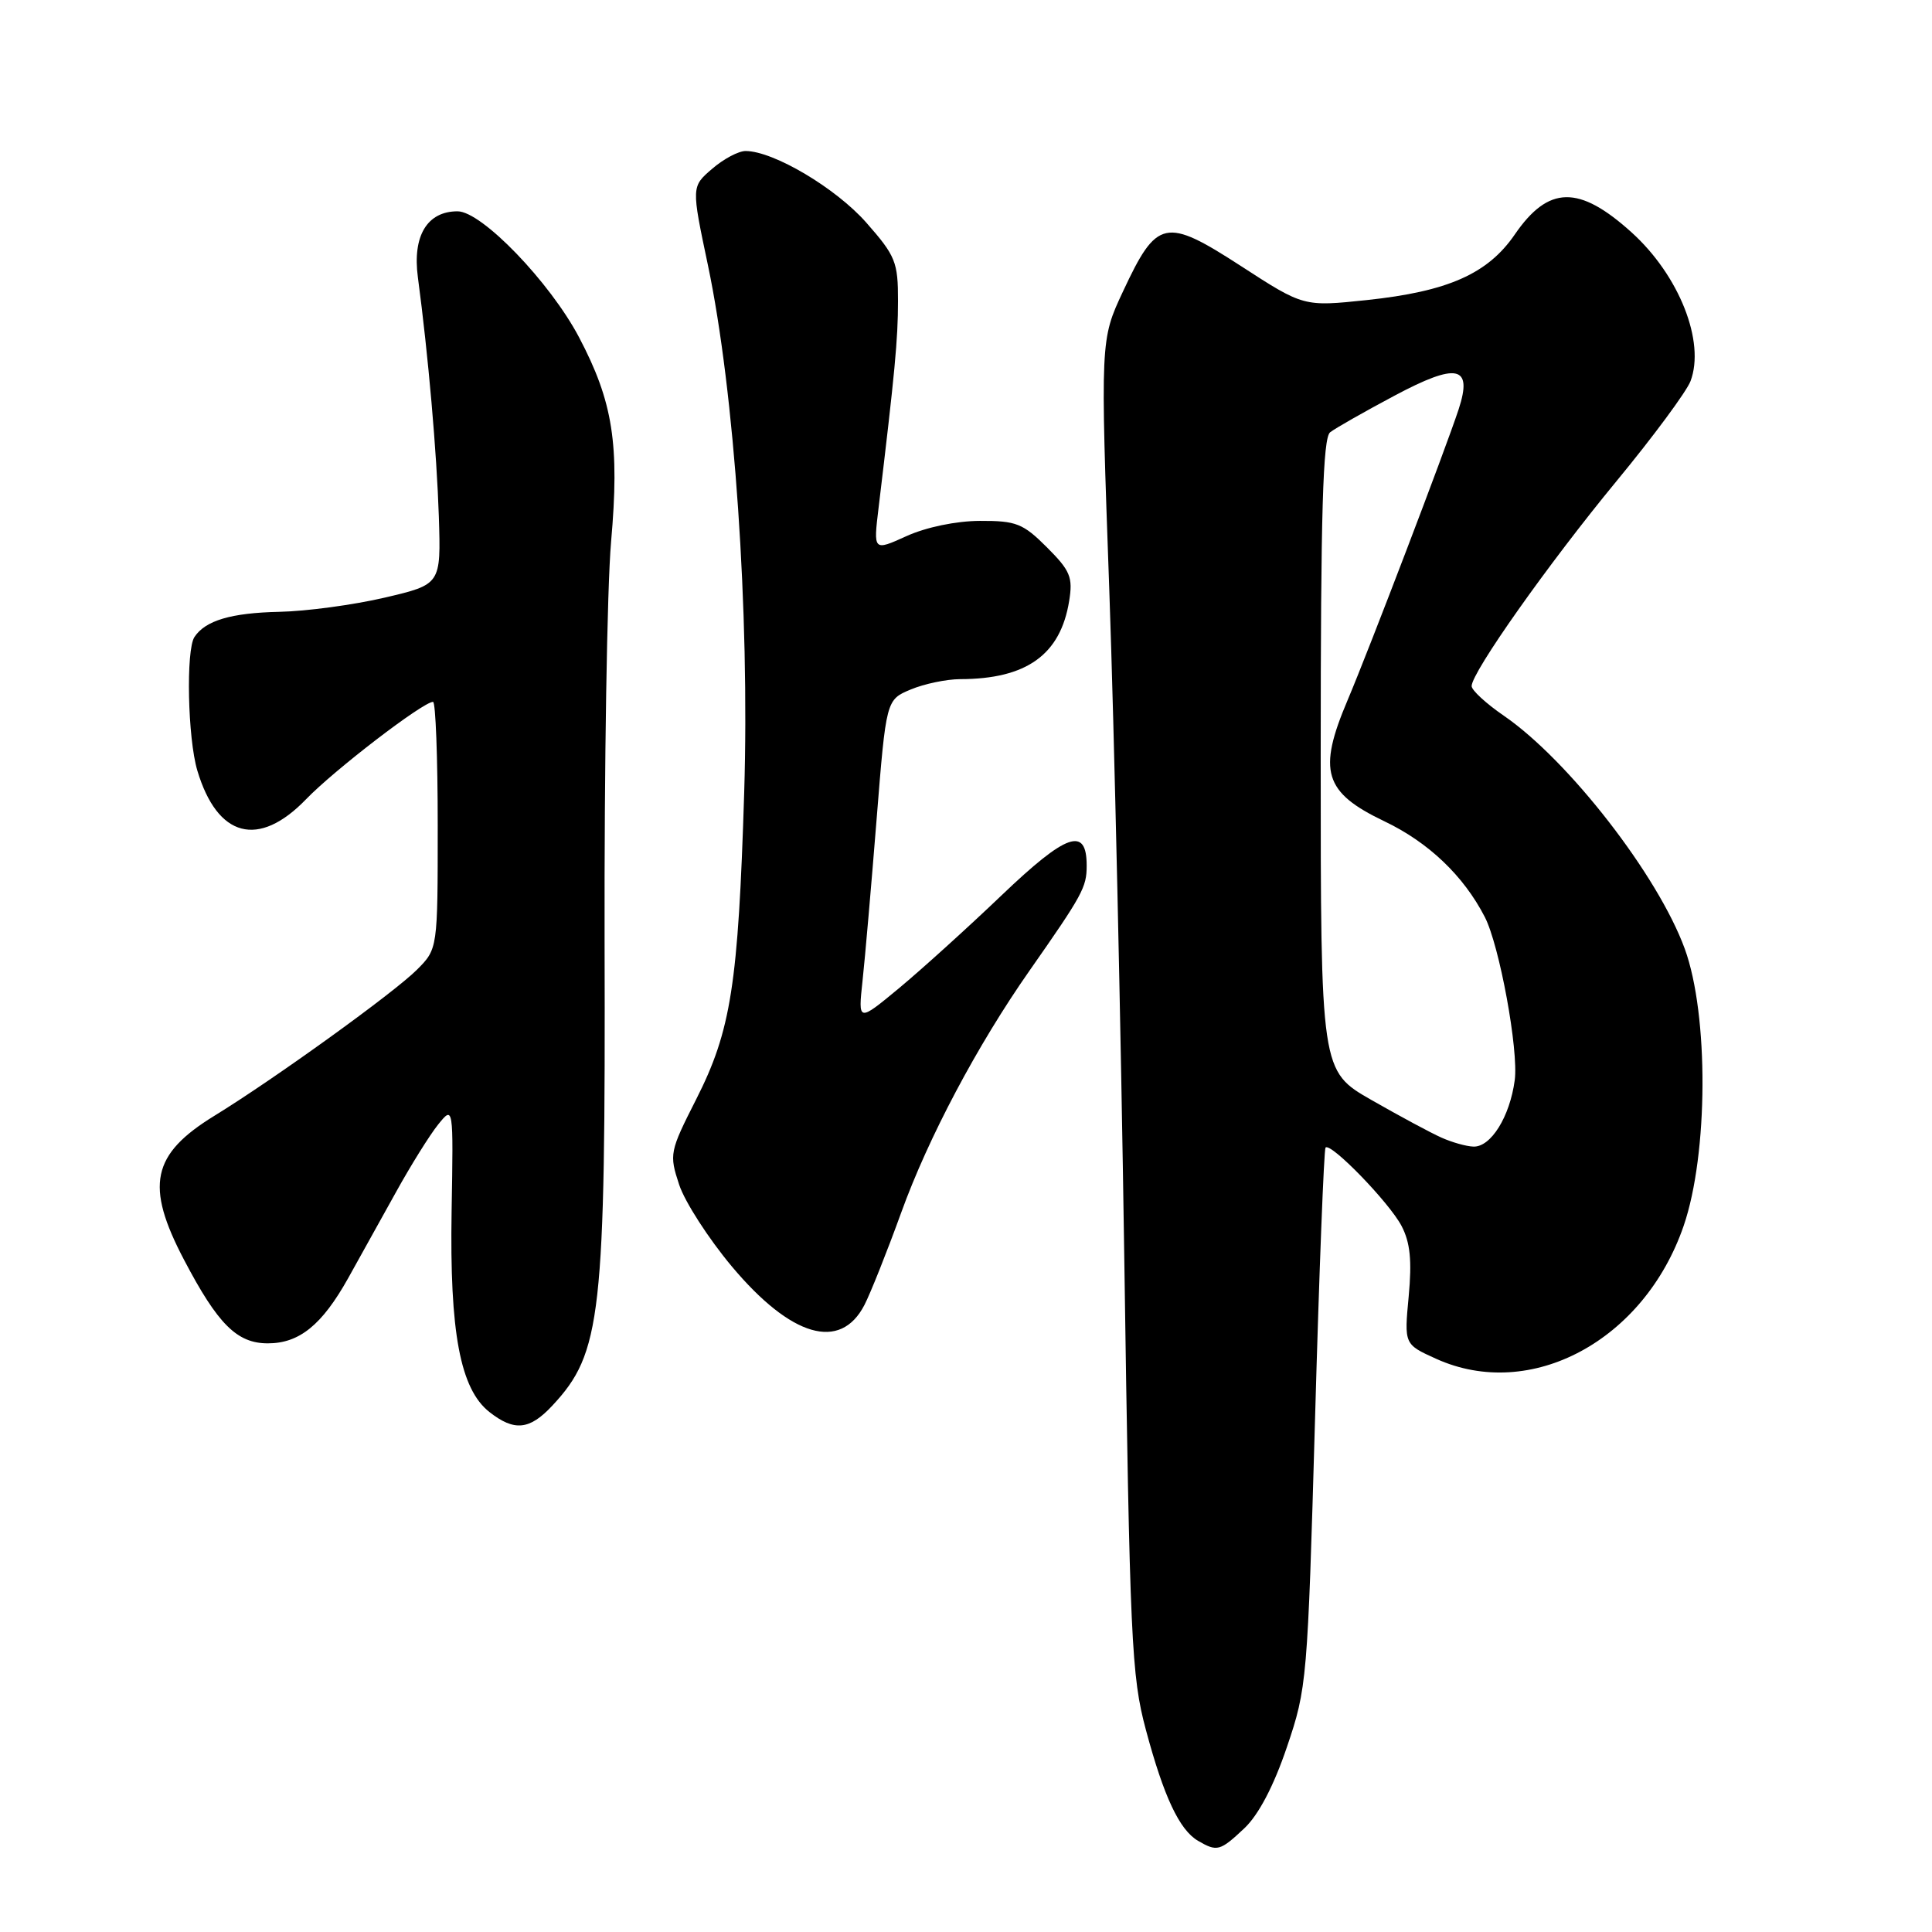 <?xml version="1.0" encoding="UTF-8" standalone="no"?>
<!DOCTYPE svg PUBLIC "-//W3C//DTD SVG 1.1//EN" "http://www.w3.org/Graphics/SVG/1.1/DTD/svg11.dtd" >
<svg xmlns="http://www.w3.org/2000/svg" xmlns:xlink="http://www.w3.org/1999/xlink" version="1.1" viewBox="0 0 256 256">
 <g >
 <path fill="currentColor"
d=" M 164.89 242.25 C 166.77 240.47 168.77 236.67 170.52 231.50 C 173.18 223.68 173.26 222.69 174.25 188.00 C 174.80 168.47 175.43 152.30 175.64 152.06 C 176.31 151.33 184.08 159.33 185.71 162.44 C 186.86 164.63 187.10 167.03 186.66 171.76 C 186.06 178.13 186.06 178.13 190.28 180.04 C 202.82 185.73 217.88 177.64 223.10 162.41 C 226.36 152.90 226.43 134.46 223.24 125.72 C 219.70 116.01 207.85 100.74 199.27 94.84 C 196.92 93.23 195.00 91.46 195.00 90.91 C 195.00 89.09 205.19 74.67 214.19 63.76 C 219.06 57.86 223.47 51.89 224.00 50.51 C 225.98 45.29 222.50 36.49 216.18 30.78 C 209.21 24.49 205.18 24.57 200.71 31.08 C 197.13 36.29 191.85 38.62 181.12 39.76 C 172.74 40.64 172.74 40.64 164.43 35.25 C 154.40 28.76 153.30 29.00 148.81 38.60 C 145.80 45.03 145.80 45.03 146.99 78.27 C 147.64 96.55 148.53 136.25 148.97 166.50 C 149.71 217.43 149.92 222.07 151.83 229.19 C 154.21 238.08 156.28 242.48 158.75 243.92 C 161.28 245.39 161.66 245.29 164.89 242.25 Z  M 73.19 186.25 C 79.70 179.27 80.24 174.47 80.11 124.66 C 80.06 101.64 80.44 77.86 80.97 71.81 C 82.11 58.87 81.23 53.24 76.72 44.68 C 72.86 37.37 63.83 28.00 60.63 28.00 C 56.60 28.00 54.64 31.25 55.37 36.73 C 56.75 47.09 57.87 59.93 58.15 68.47 C 58.43 77.44 58.43 77.44 50.97 79.19 C 46.86 80.15 40.58 81.00 37.00 81.07 C 30.62 81.21 27.22 82.22 25.77 84.40 C 24.62 86.12 24.87 97.85 26.15 102.11 C 28.81 110.99 34.26 112.42 40.55 105.91 C 44.31 102.01 56.06 93.00 57.38 93.00 C 57.72 93.00 58.00 100.36 58.00 109.36 C 58.00 125.73 58.00 125.73 55.25 128.49 C 52.22 131.53 36.40 142.94 28.42 147.84 C 20.08 152.96 19.21 157.08 24.39 166.94 C 28.87 175.48 31.40 178.00 35.49 178.00 C 39.66 178.00 42.66 175.57 46.12 169.39 C 47.62 166.70 50.47 161.57 52.45 158.00 C 54.42 154.43 56.95 150.38 58.06 149.00 C 60.08 146.50 60.08 146.50 59.84 160.50 C 59.57 176.56 60.98 184.05 64.85 187.10 C 68.15 189.69 70.17 189.49 73.19 186.25 Z  M 114.54 172.92 C 115.34 171.37 117.54 165.85 119.42 160.66 C 123.00 150.75 129.51 138.48 136.40 128.64 C 143.46 118.55 143.99 117.57 143.99 114.72 C 144.00 109.47 141.35 110.39 132.72 118.63 C 128.19 122.96 122.05 128.51 119.09 130.97 C 113.70 135.43 113.70 135.43 114.29 129.97 C 114.62 126.96 115.45 117.35 116.15 108.61 C 117.42 92.72 117.42 92.72 120.68 91.36 C 122.47 90.61 125.41 90.00 127.22 89.99 C 136.02 89.98 140.52 86.76 141.67 79.63 C 142.18 76.49 141.82 75.62 138.73 72.53 C 135.56 69.36 134.65 69.00 129.85 69.02 C 126.69 69.03 122.71 69.86 120.11 71.04 C 115.72 73.03 115.72 73.03 116.42 67.26 C 118.57 49.37 118.99 44.98 118.99 39.89 C 119.00 34.72 118.67 33.91 114.79 29.50 C 110.77 24.93 102.51 20.03 98.81 20.01 C 97.87 20.00 95.87 21.06 94.36 22.37 C 91.61 24.73 91.61 24.73 93.80 35.12 C 97.33 51.89 99.34 81.15 98.61 105.00 C 97.82 130.46 96.87 136.55 92.25 145.66 C 88.73 152.60 88.66 152.94 89.99 156.97 C 90.74 159.25 93.89 164.13 96.97 167.81 C 104.83 177.18 111.35 179.08 114.54 172.92 Z  M 191.00 150.74 C 189.62 150.13 185.46 147.89 181.75 145.77 C 175.00 141.91 175.00 141.91 175.00 100.08 C 175.00 67.80 175.29 58.02 176.25 57.28 C 176.94 56.74 180.76 54.57 184.74 52.45 C 193.08 48.00 195.17 48.44 193.28 54.23 C 191.54 59.52 181.45 85.96 178.57 92.76 C 174.57 102.17 175.43 105.00 183.43 108.82 C 189.28 111.61 193.93 116.04 196.74 121.50 C 198.69 125.27 201.24 139.18 200.71 143.13 C 200.06 147.98 197.54 152.02 195.23 151.93 C 194.28 151.90 192.38 151.36 191.00 150.74 Z "/>
</g>
</svg>